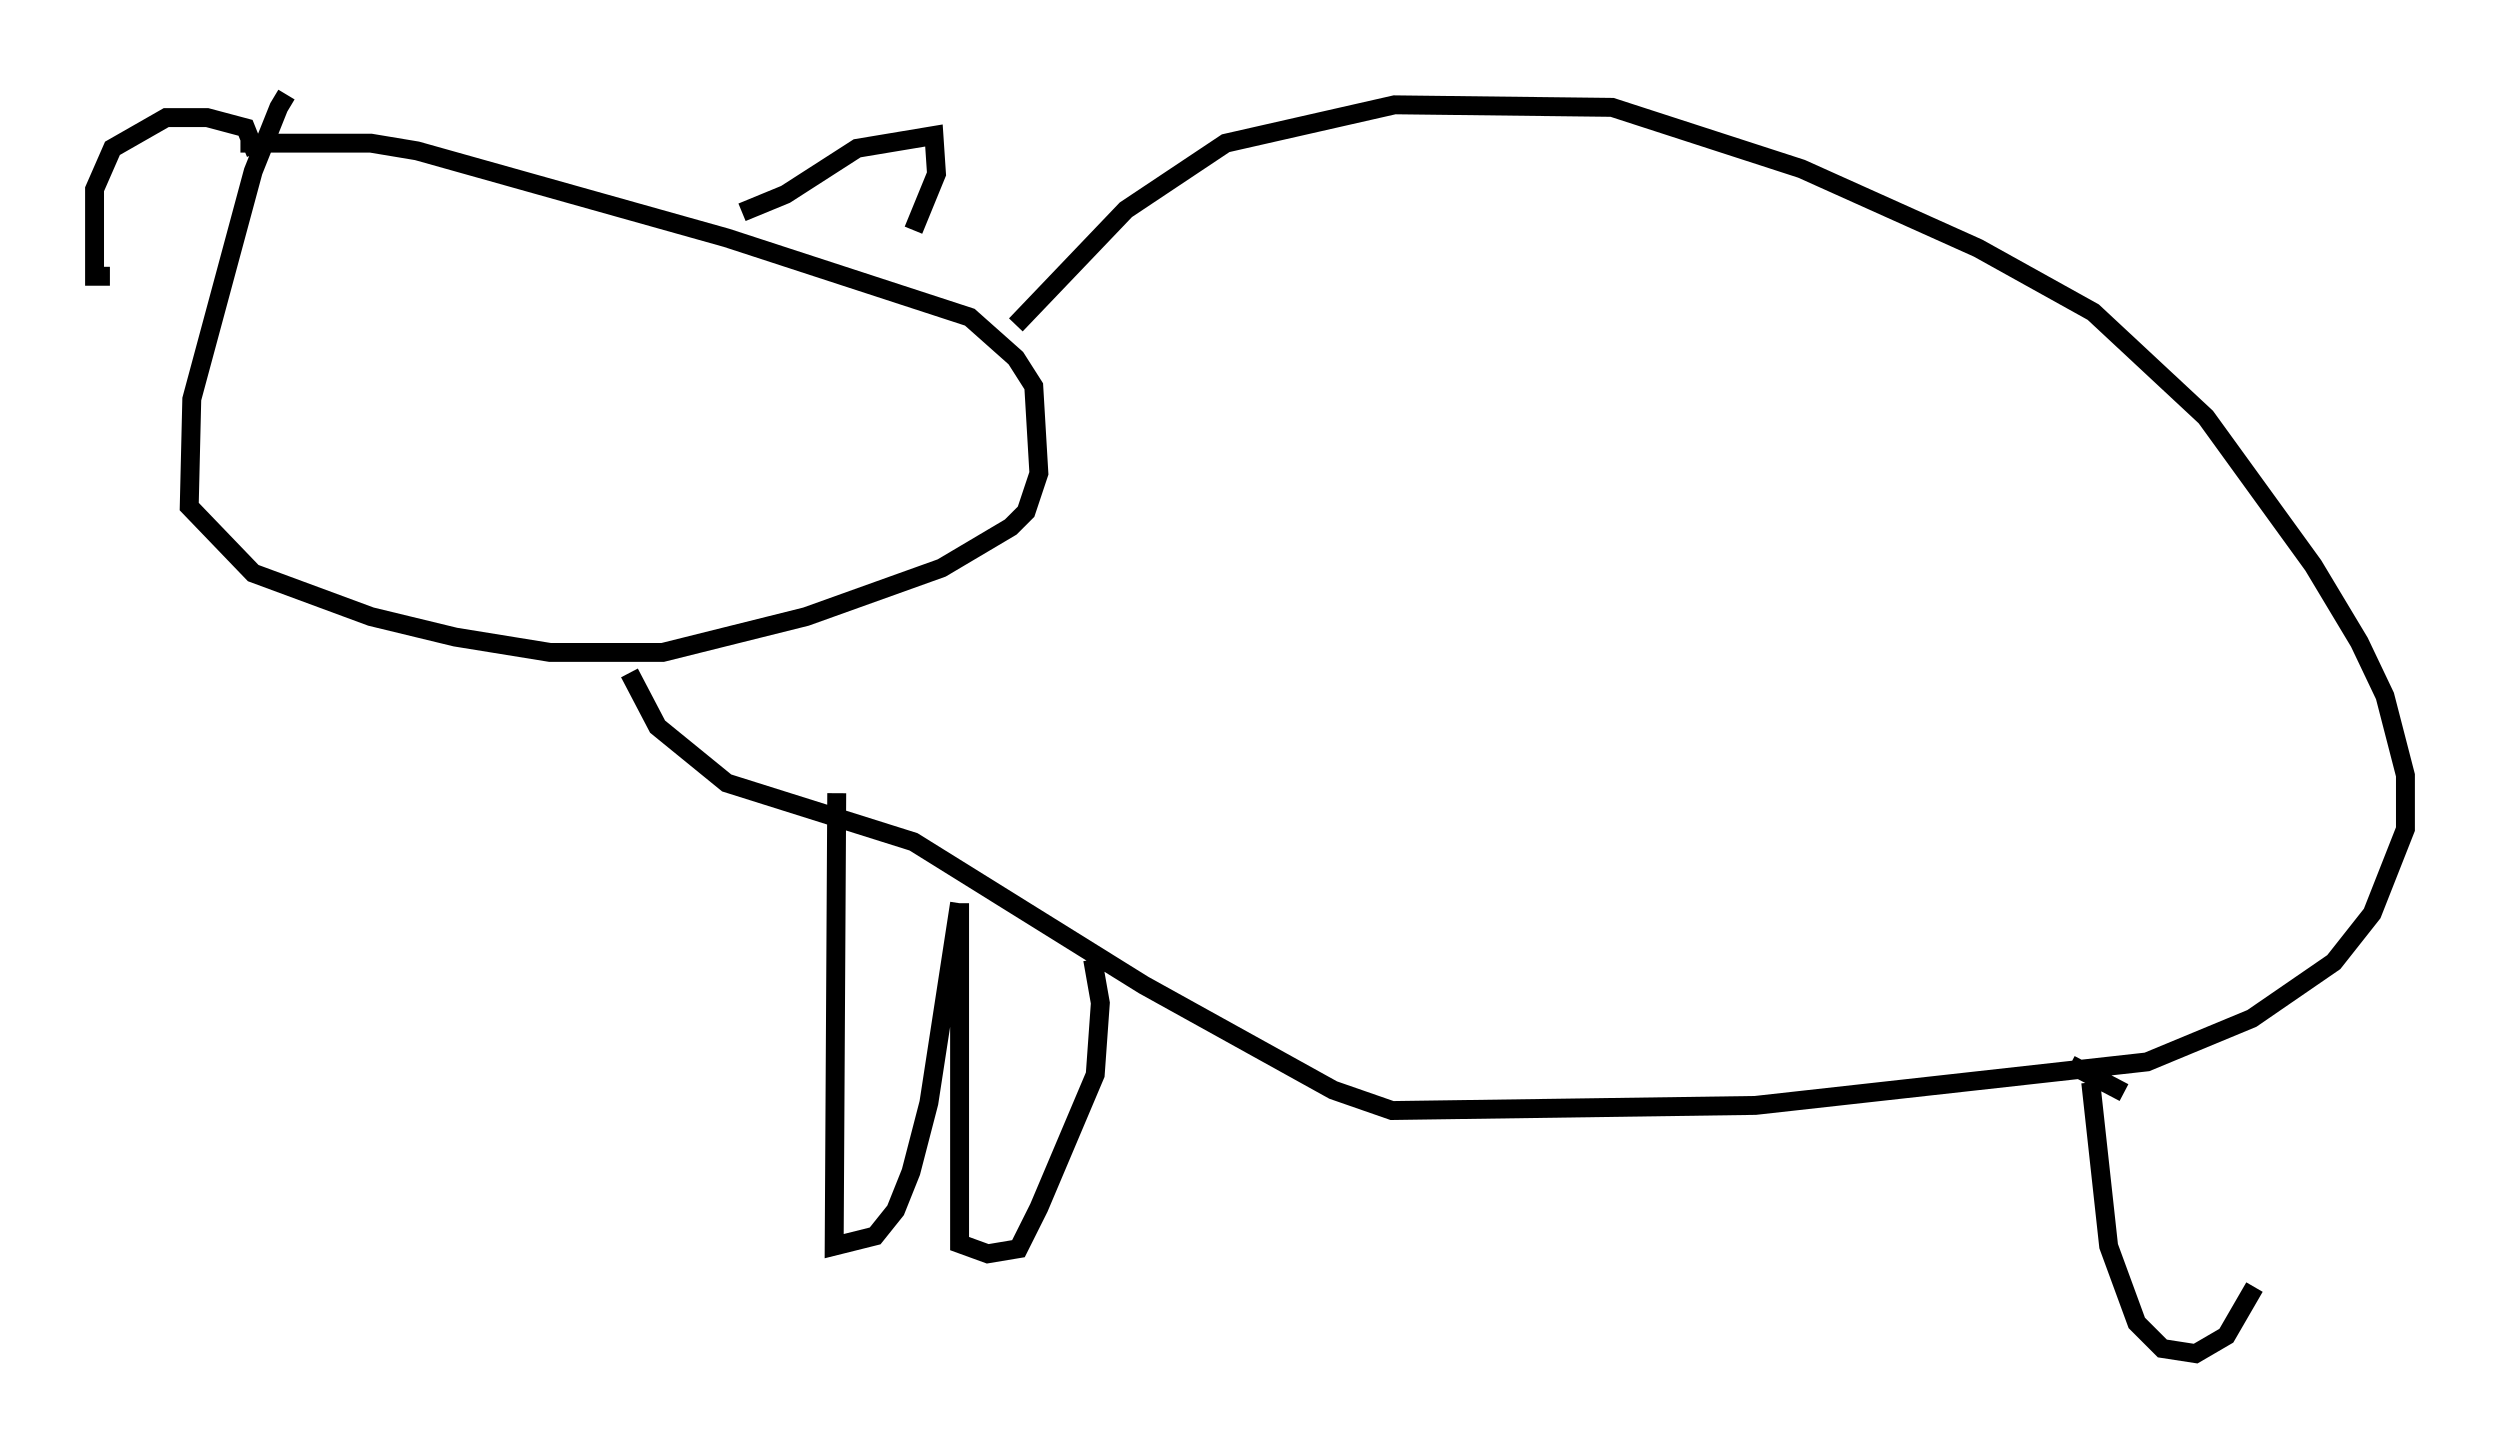<?xml version="1.0" encoding="utf-8" ?>
<svg baseProfile="full" height="76.576" version="1.1" width="132.191" xmlns="http://www.w3.org/2000/svg" xmlns:ev="http://www.w3.org/2001/xml-events" xmlns:xlink="http://www.w3.org/1999/xlink"><defs /><rect fill="white" height="76.576" width="132.191" x="0" y="0" /><path d="M18.802, 5 m-3.654, 0.0 l-0.406, 0.677 -1.353, 3.383 l-3.248, 12.043 -0.135, 5.683 l3.383, 3.518 6.225, 2.3 l4.465, 1.083 5.007, 0.812 l5.954, 0.0 7.578, -1.894 l7.172, -2.571 3.654, -2.165 l0.812, -0.812 0.677, -2.03 l-0.271, -4.601 -0.947, -1.488 l-2.436, -2.165 -12.855, -4.195 l-16.373, -4.601 -2.436, -0.406 l-6.901, 0.0 m26.522, 3.654 l2.3, -0.947 3.789, -2.436 l4.059, -0.677 0.135, 2.03 l-1.218, 2.977 m-34.776, -4.059 l-0.541, -1.353 -2.03, -0.541 l-2.165, 0.0 -2.842, 1.624 l-0.947, 2.165 0.0, 4.601 l0.812, 0.0 m47.902, 2.571 l5.819, -6.089 5.277, -3.518 l8.931, -2.03 11.502, 0.135 l10.013, 3.248 9.337, 4.195 l6.089, 3.383 5.954, 5.548 l5.683, 7.848 2.436, 4.059 l1.353, 2.842 1.083, 4.195 l0.0, 2.842 -1.759, 4.465 l-2.03, 2.571 -4.33, 2.977 l-5.548, 2.3 -20.703, 2.3 l-19.215, 0.271 -3.112, -1.083 l-10.013, -5.548 -12.178, -7.578 l-9.878, -3.112 -3.654, -2.977 l-1.488, -2.842 m10.961, 6.36 l-0.135, 23.951 2.165, -0.541 l1.083, -1.353 0.812, -2.03 l0.947, -3.654 1.624, -10.555 m0.0, 0.0 l0.0, 17.997 1.488, 0.541 l1.624, -0.271 1.083, -2.165 l2.977, -7.036 0.271, -3.789 l-0.406, -2.3 m51.691, 5.548 l2.842, 1.488 m-1.759, -0.541 l0.947, 8.66 1.488, 4.059 l1.353, 1.353 1.759, 0.271 l1.624, -0.947 1.488, -2.571 " fill="none" stroke="black" stroke-width="1" /></svg>